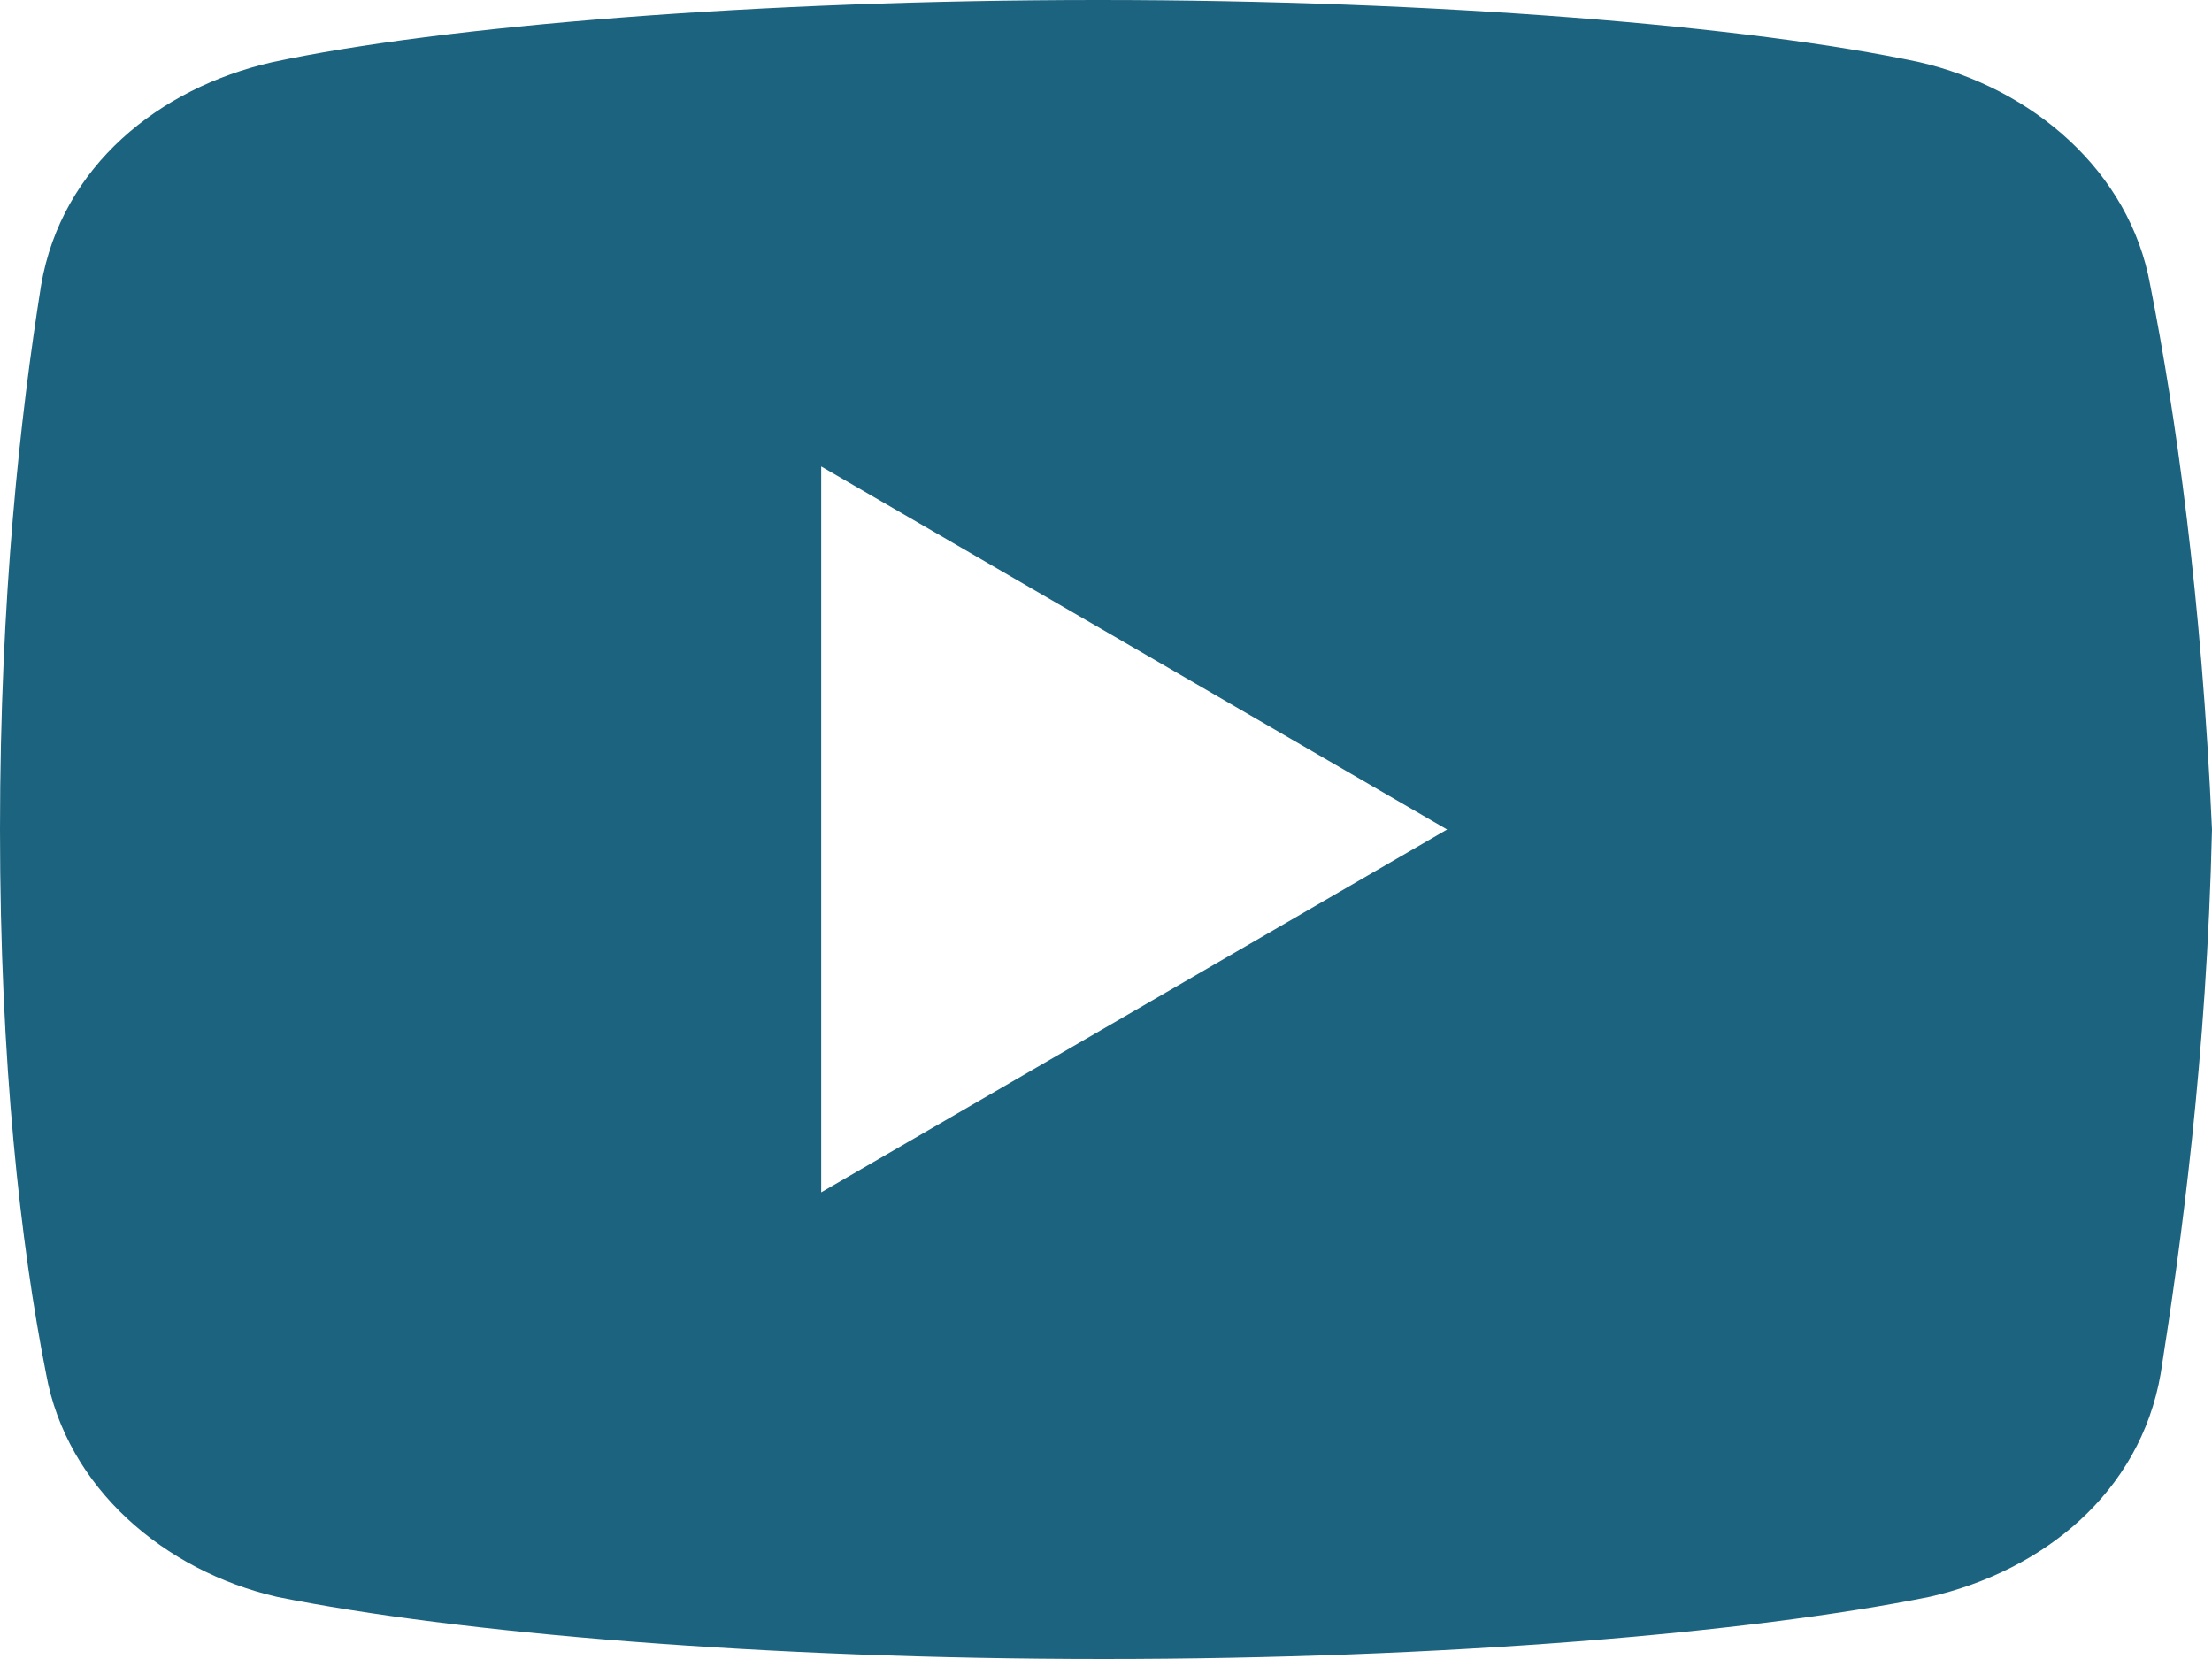 <svg width="24" height="18" fill="none" xmlns="http://www.w3.org/2000/svg"><path d="M23.33 3.094c-.222-1.237-1.279-2.138-2.506-2.42C18.99.282 15.591 0 11.915 0 8.241 0 4.79.281 2.952.675 1.727.955.668 1.8.446 3.094.222 4.5 0 6.469 0 9c0 2.531.222 4.5.5 5.906.224 1.237 1.281 2.138 2.506 2.42 1.949.393 5.29.674 8.966.674 3.676 0 7.017-.281 8.966-.675 1.224-.28 2.281-1.125 2.505-2.419.222-1.406.5-3.432.557-5.906-.113-2.531-.392-4.5-.67-5.906ZM8.91 12.938V5.061L15.701 9l-6.793 3.938Z" fill="#1C637F"/></svg>